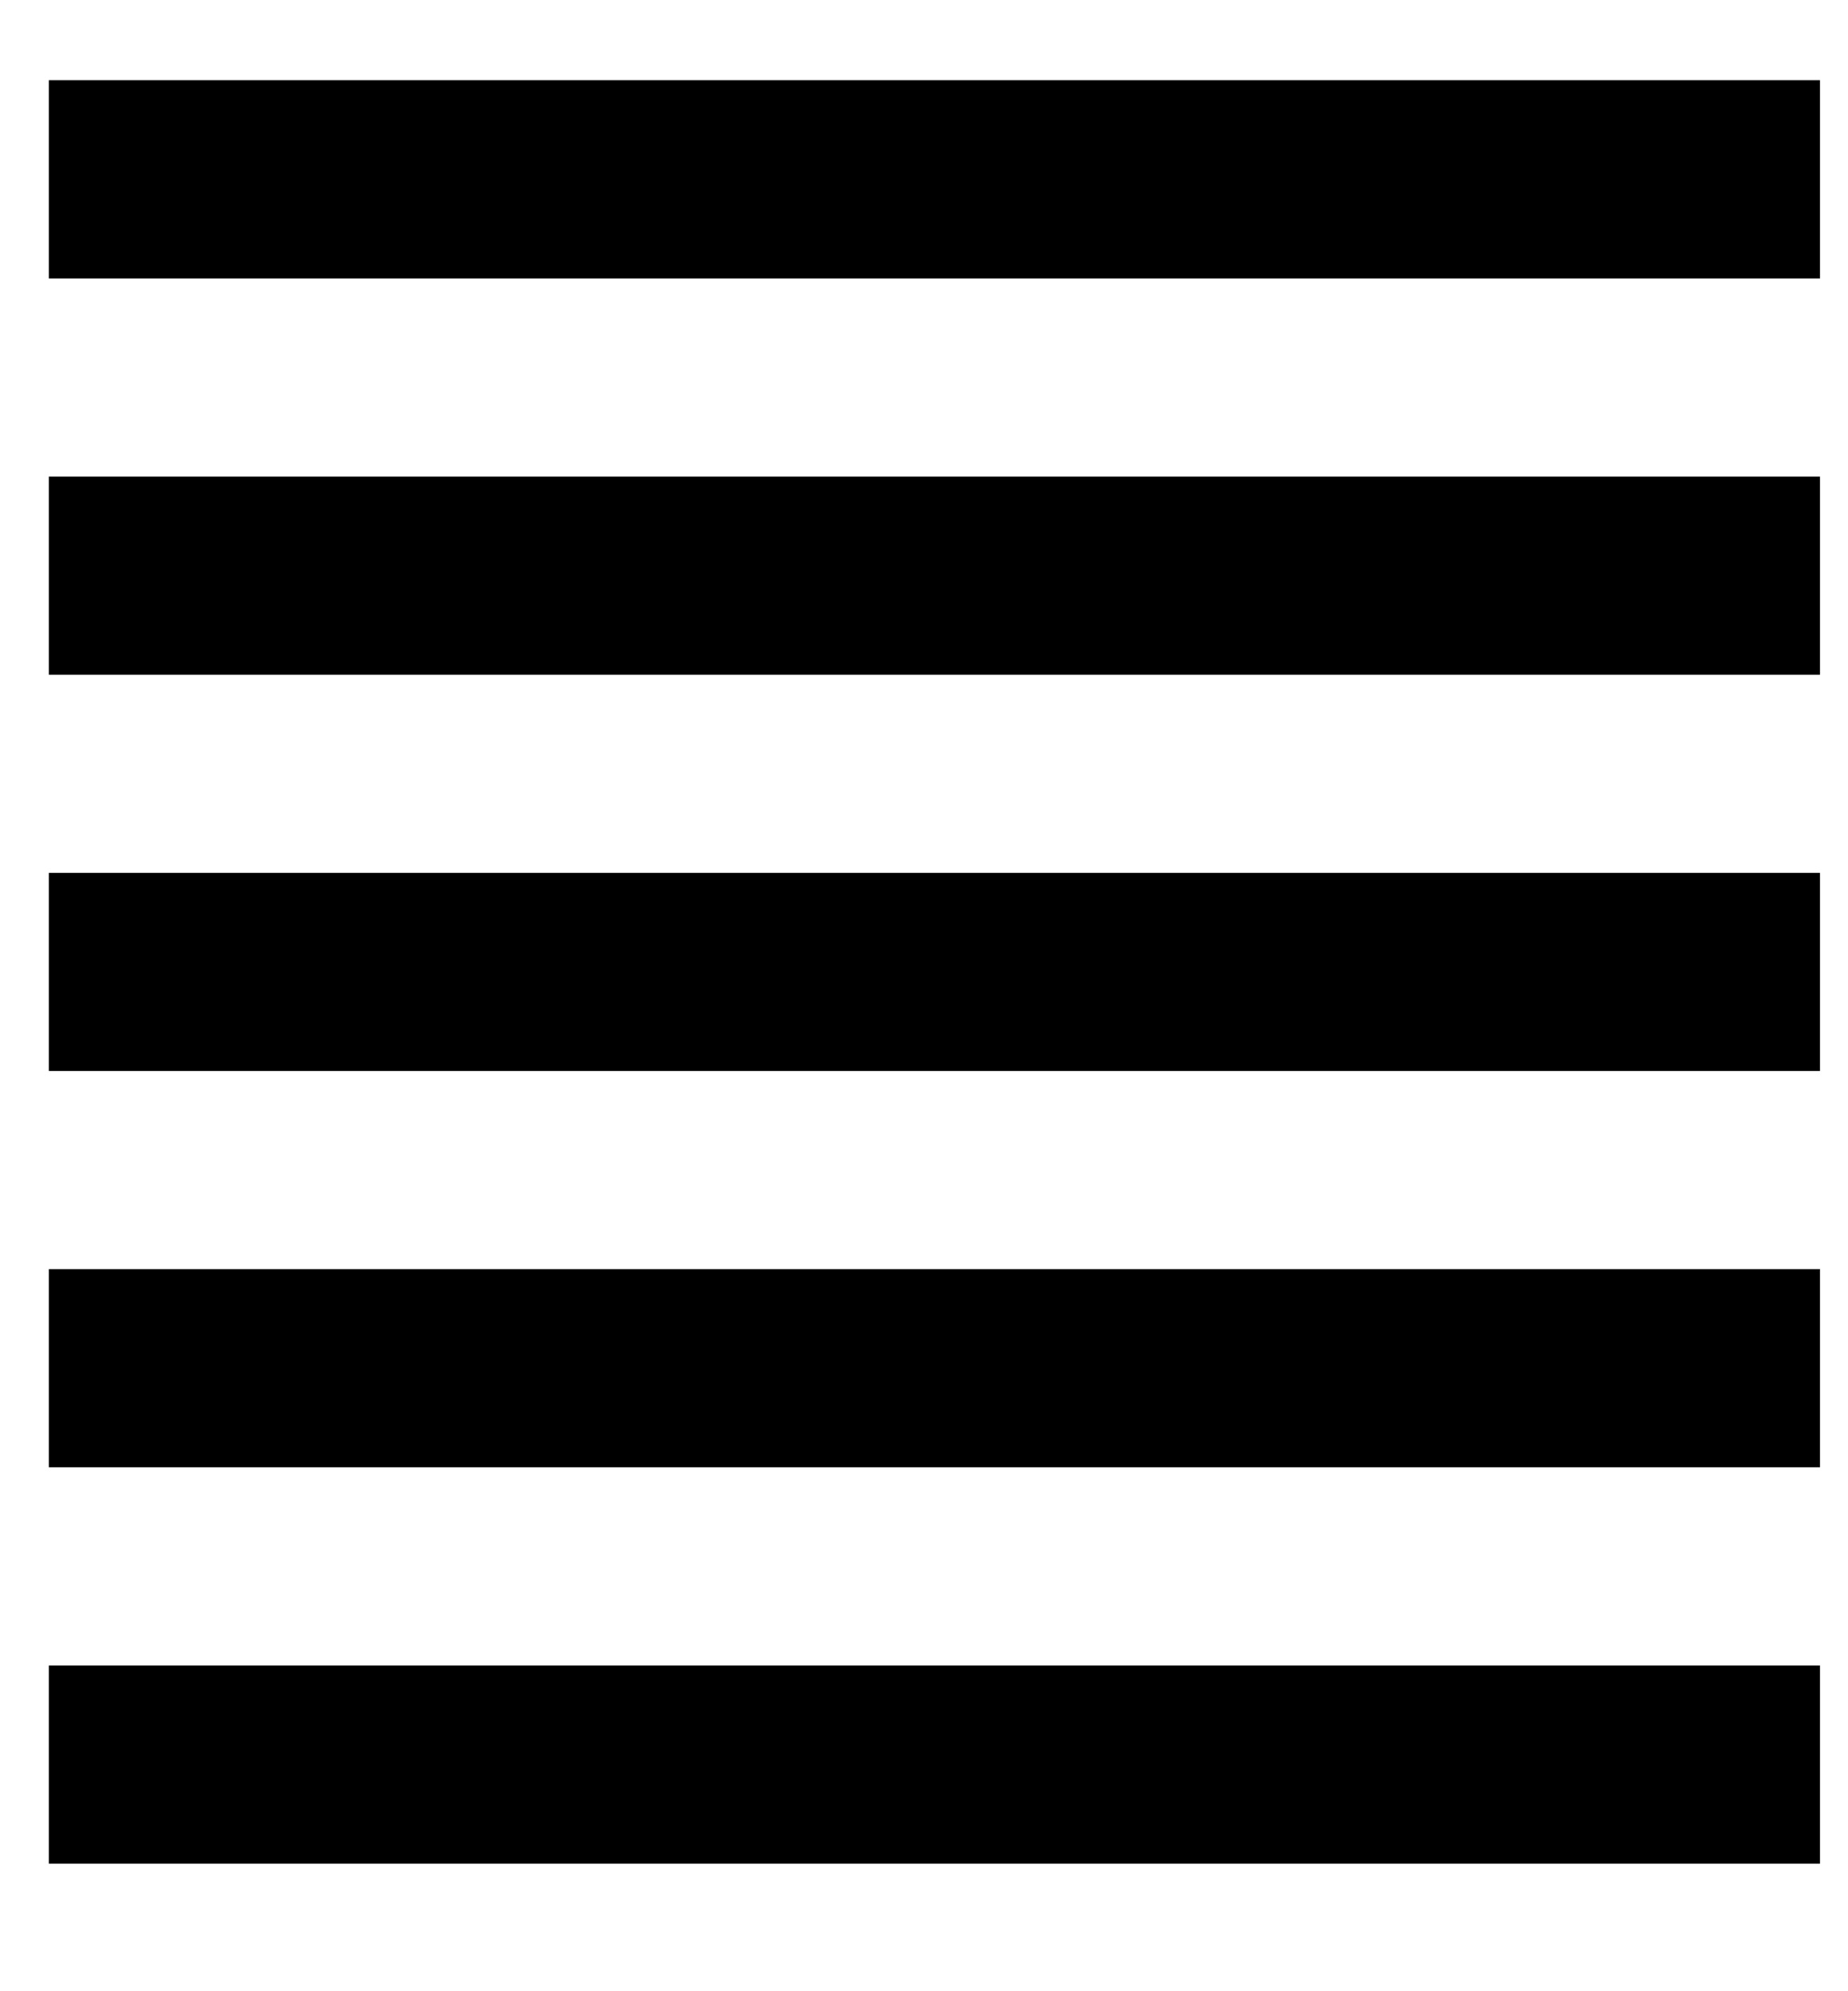 <svg width="13" height="14" viewBox="0 0 13 14" fill="none" xmlns="http://www.w3.org/2000/svg">
<path d="M0.344 13.103H12.803V11.71H0.344V13.103ZM0.344 10.316H12.803V8.923H0.344V10.316ZM0.344 7.53H12.803V6.137H0.344V7.53ZM0.344 4.744H12.803V3.351H0.344V4.744ZM0.344 0.564V1.958H12.803V0.564H0.344Z" fill="black"/>
</svg>
